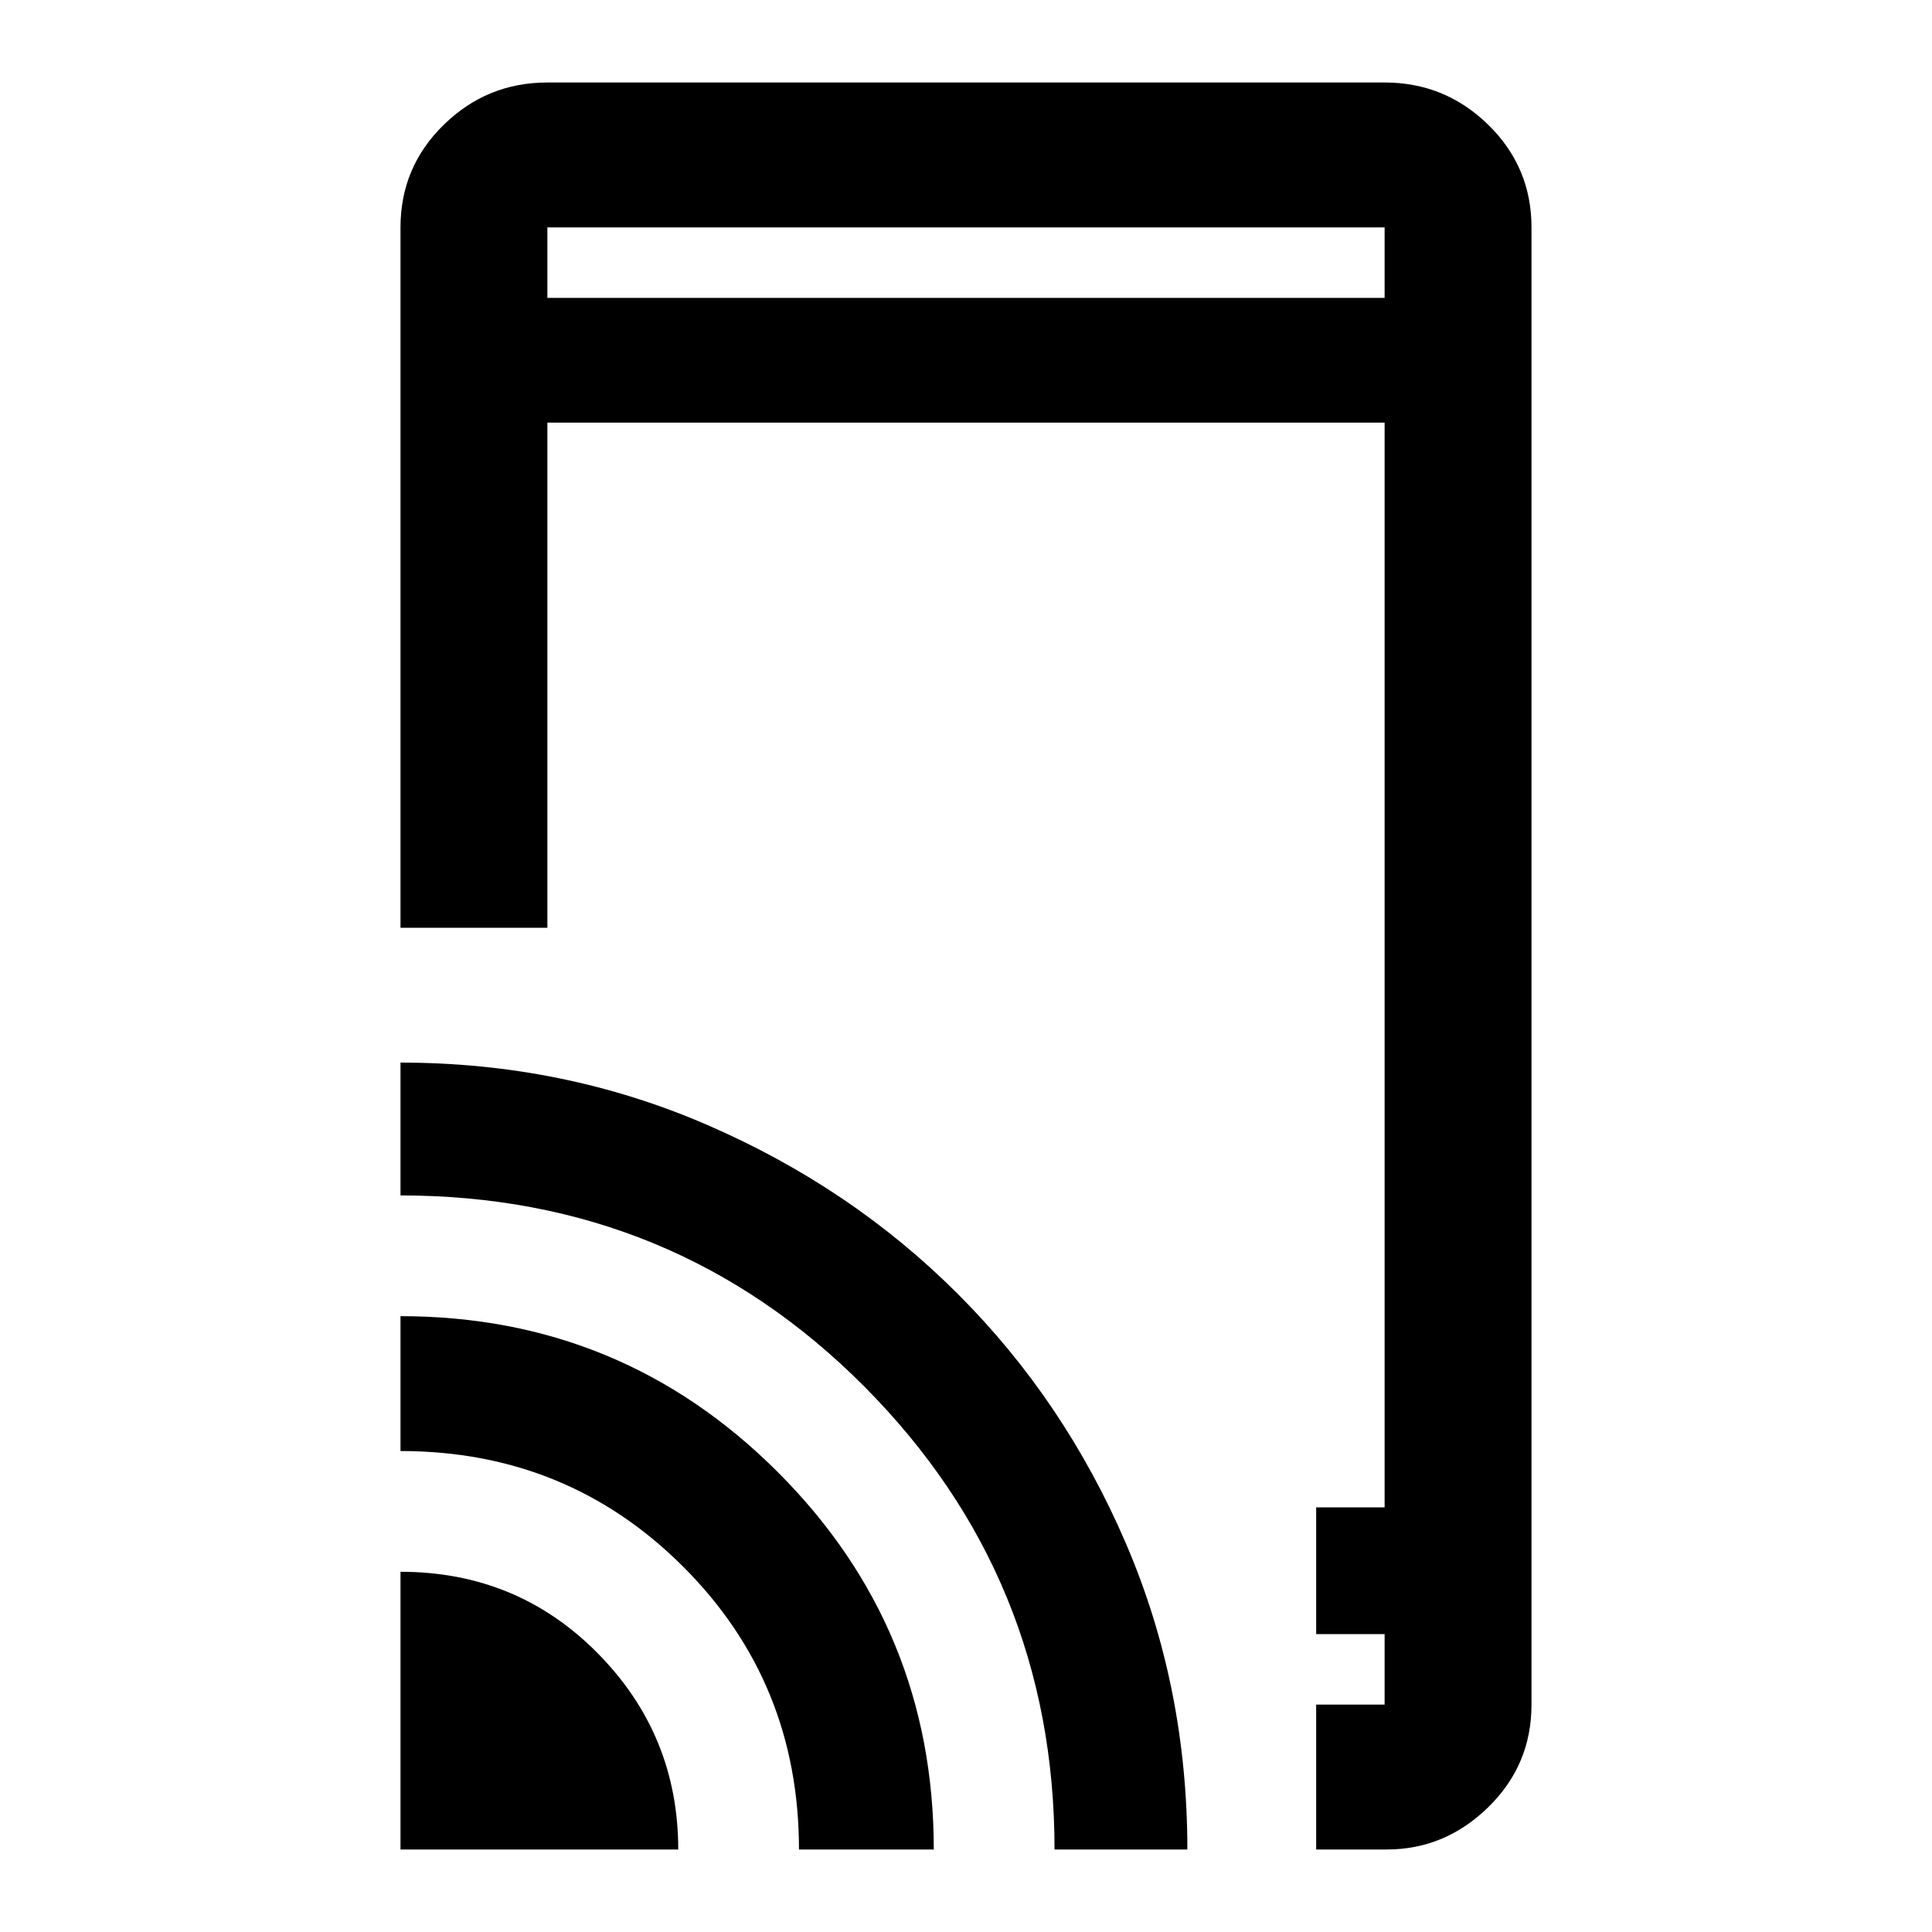 <svg xmlns="http://www.w3.org/2000/svg" height="40" width="40"><path d="M8.292 19.208V4.708Q8.292 3.458 9.188 2.583Q10.083 1.708 11.333 1.708H28.667Q29.917 1.708 30.812 2.583Q31.708 3.458 31.708 4.708V35.292Q31.708 36.542 30.812 37.417Q29.917 38.292 28.708 38.292H27.25V35.292H28.667Q28.667 35.292 28.667 35.292Q28.667 35.292 28.667 35.292V33.833H27.25V31.208H28.667V8.75H11.333V19.208ZM8.292 38.292V32.542Q10.708 32.542 12.375 34.229Q14.042 35.917 14.042 38.292ZM16.542 38.292Q16.542 34.833 14.146 32.438Q11.75 30.042 8.292 30.042V27.25Q12.875 27.25 16.104 30.479Q19.333 33.708 19.333 38.292ZM21.833 38.292Q21.833 32.667 17.896 28.708Q13.958 24.75 8.292 24.75V22Q11.667 22 14.646 23.292Q17.625 24.583 19.833 26.792Q22.042 29 23.312 31.958Q24.583 34.917 24.583 38.292ZM28.667 33.833V35.292Q28.667 35.292 28.667 35.292Q28.667 35.292 28.667 35.292ZM11.333 6.167H28.667V4.708Q28.667 4.708 28.667 4.708Q28.667 4.708 28.667 4.708H11.333Q11.333 4.708 11.333 4.708Q11.333 4.708 11.333 4.708ZM11.333 4.708Q11.333 4.708 11.333 4.708Q11.333 4.708 11.333 4.708V6.167V4.708Q11.333 4.708 11.333 4.708Q11.333 4.708 11.333 4.708Z"/></svg>